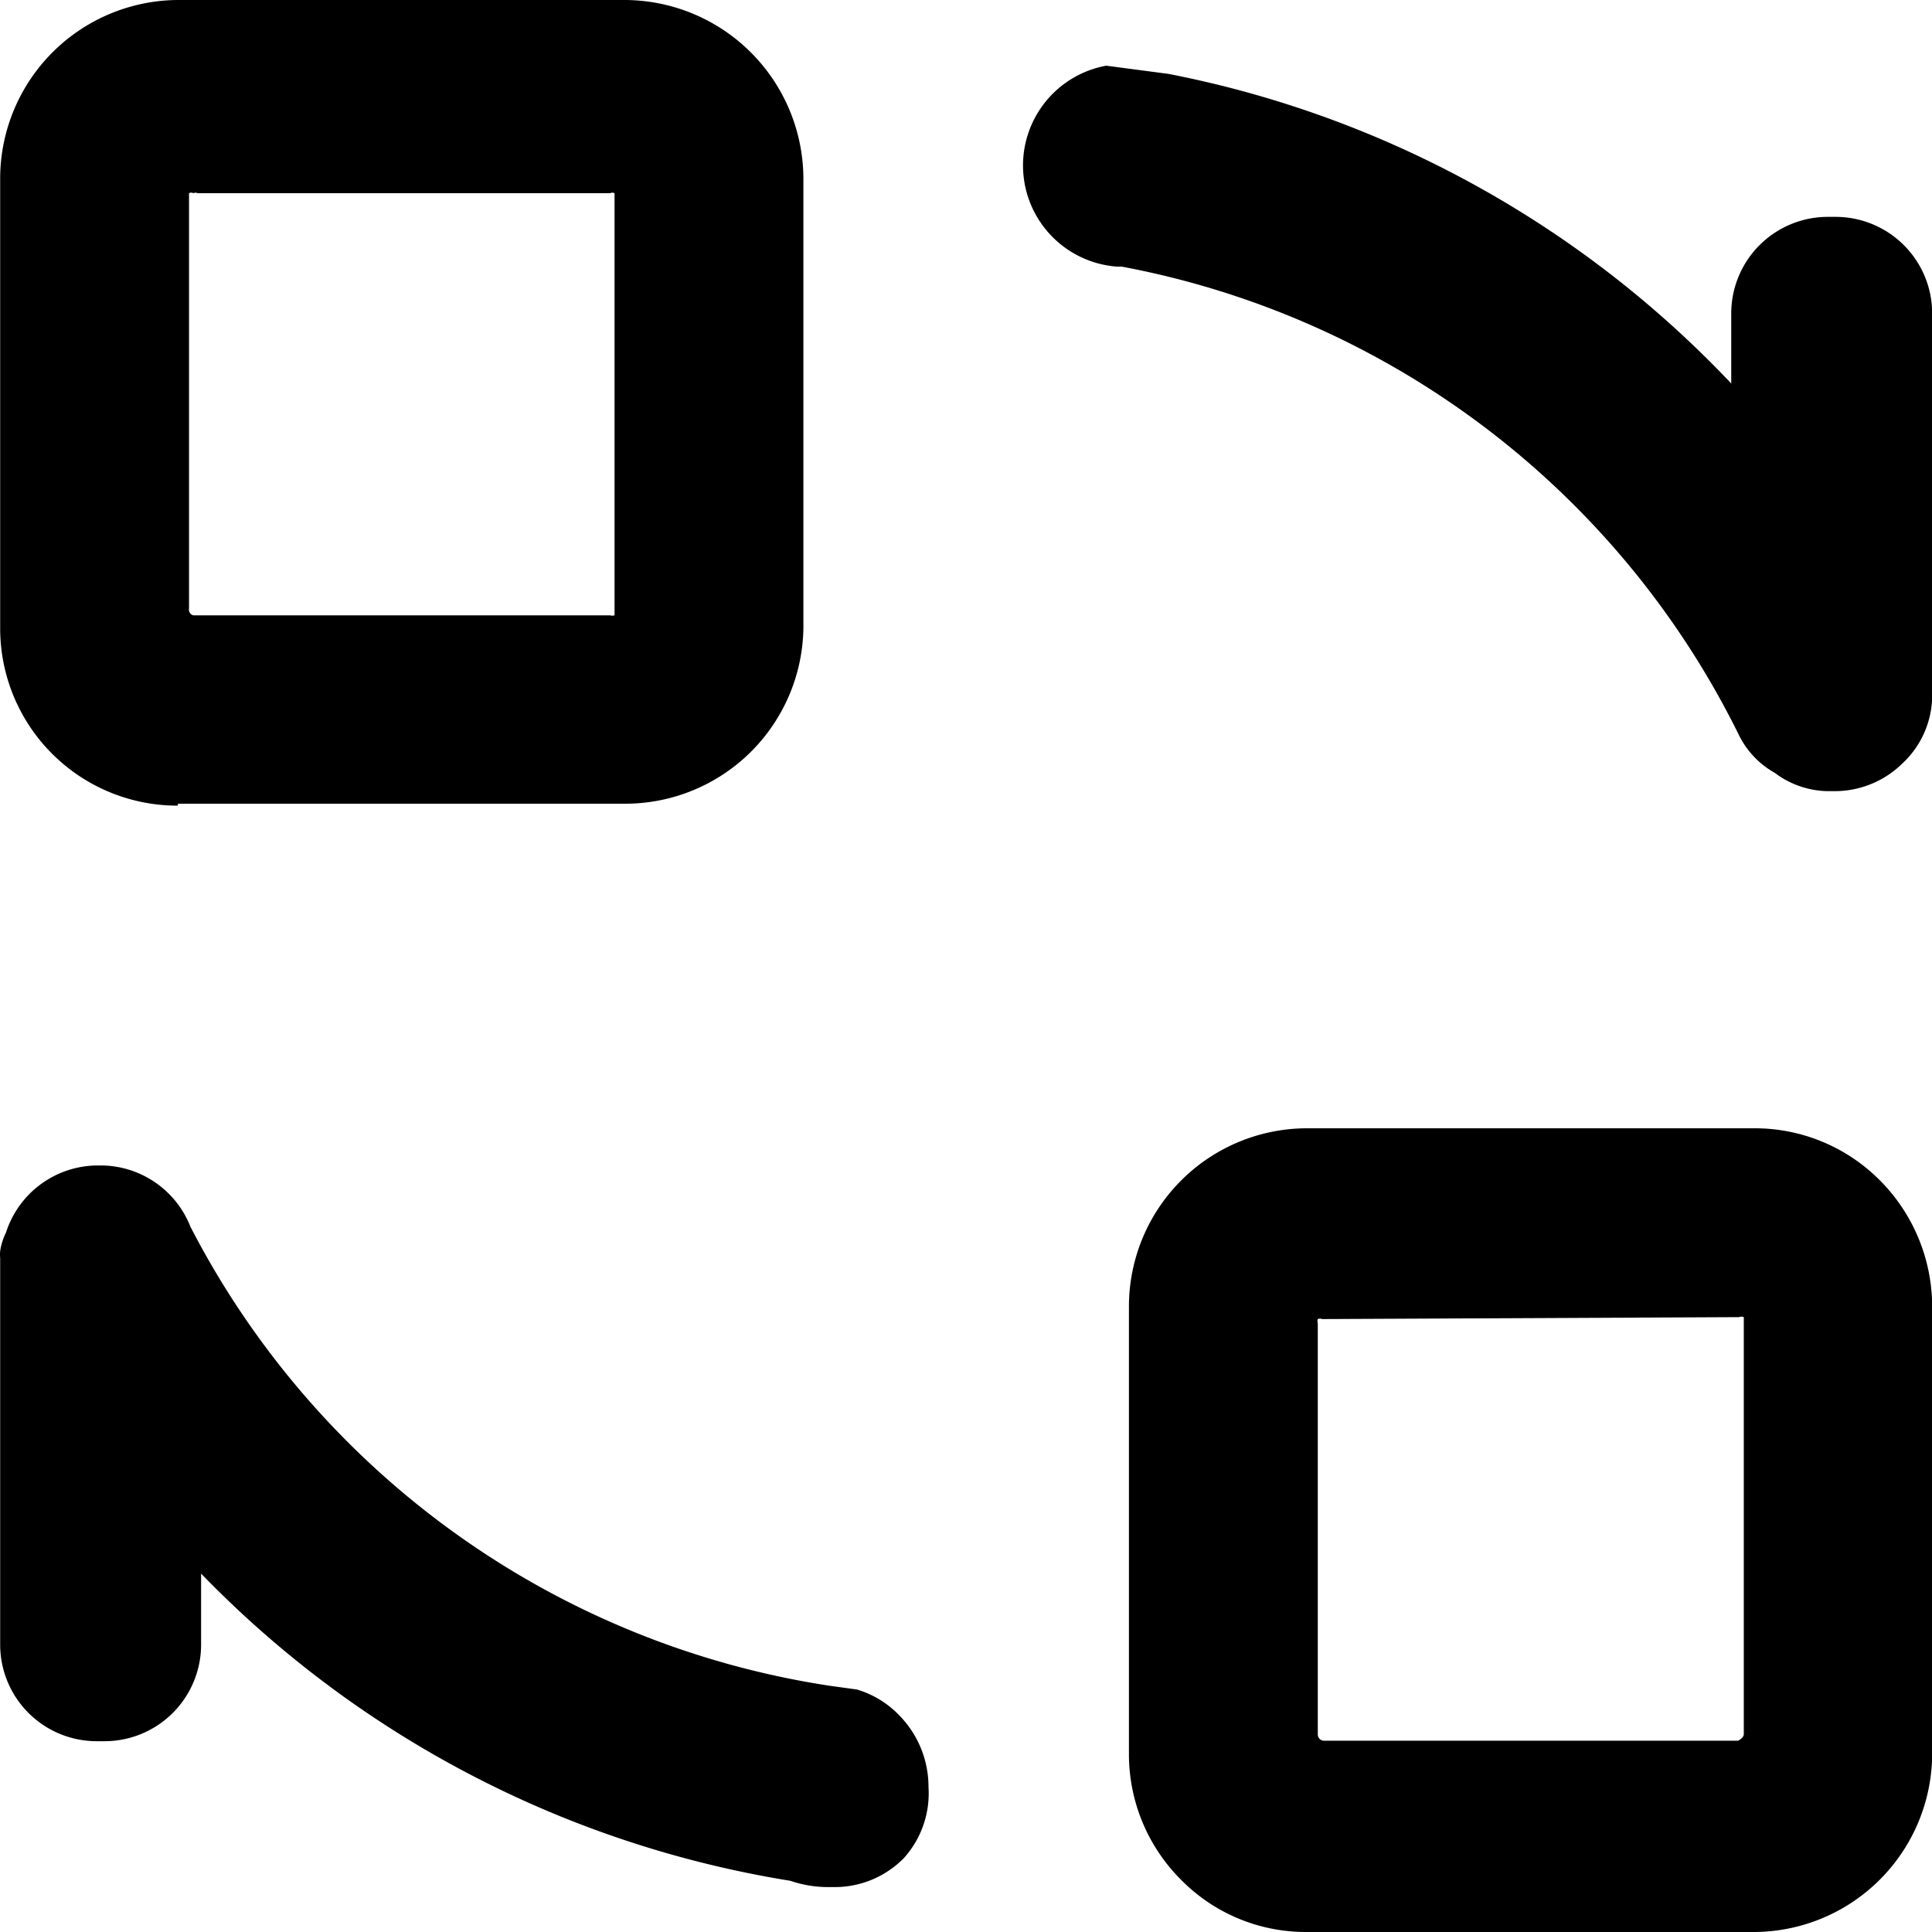 <?xml version="1.0" standalone="no"?><!DOCTYPE svg PUBLIC "-//W3C//DTD SVG 1.1//EN" "http://www.w3.org/Graphics/SVG/1.1/DTD/svg11.dtd"><svg t="1621241667520" class="icon" viewBox="0 0 1024 1024" version="1.1" xmlns="http://www.w3.org/2000/svg" p-id="5368" xmlns:xlink="http://www.w3.org/1999/xlink" width="200" height="200"><defs><style type="text/css"></style></defs><path d="M929.623 598.014h-236.799a94.464 94.464 0 0 0-94.464 94.464v237.311a93.952 93.952 0 0 0 27.648 66.56A92.672 92.672 0 0 0 691.288 1023.997h237.311A94.72 94.72 0 0 0 1024.087 929.533v-237.055a94.976 94.976 0 0 0-27.648-66.816 93.44 93.44 0 0 0-66.816-27.648zM921.687 698.11a3.328 3.328 0 0 1 2.56 0v221.183s0 1.792-3.072 3.328h-219.391a3.328 3.328 0 0 1-3.328-3.328V701.438a3.84 3.84 0 0 1 0-2.304 3.072 3.072 0 0 1 2.304 0zM94.298 425.983h237.055A94.464 94.464 0 0 0 425.817 332.799V94.464A94.976 94.976 0 0 0 331.353 0H94.554A94.72 94.72 0 0 0 0.09 94.464V332.799a93.952 93.952 0 0 0 94.208 94.208z m5.888-102.4V102.4A2.56 2.56 0 0 1 102.49 102.4a2.816 2.816 0 0 1 2.304 0h218.623a2.56 2.56 0 0 1 2.304 0v223.743a4.096 4.096 0 0 1-2.304 0H102.49a3.072 3.072 0 0 1-2.304-3.584zM586.328 34.816a53.76 53.76 0 0 0 5.632 106.496h2.56A459.007 459.007 0 0 1 921.687 389.631a46.336 46.336 0 0 0 18.944 19.968 47.872 47.872 0 0 0 27.904 9.728H972.887a51.2 51.2 0 0 0 35.328-14.592 49.408 49.408 0 0 0 15.872-35.584V166.144a51.2 51.2 0 0 0-51.2-51.2h-4.096a51.2 51.2 0 0 0-51.2 51.2v37.12a556.798 556.798 0 0 0-298.239-164.096M439.385 893.437a459.007 459.007 0 0 1-338.431-243.199 51.2 51.2 0 0 0-46.592-32.512H51.29a51.2 51.2 0 0 0-48.128 35.584 33.024 33.024 0 0 0-3.072 9.728 20.48 20.48 0 0 0 0 3.84v204.799a51.2 51.2 0 0 0 51.2 51.2h4.096a51.2 51.2 0 0 0 51.2-51.2v-37.632a558.334 558.334 0 0 0 312.319 162.816 61.696 61.696 0 0 0 19.2 3.328h3.84a51.2 51.2 0 0 0 37.12-15.36 51.2 51.2 0 0 0 13.056-37.632 54.016 54.016 0 0 0-15.616-38.144 51.2 51.2 0 0 0-22.272-13.568M10.33 668.414z" p-id="5369"></path></svg>